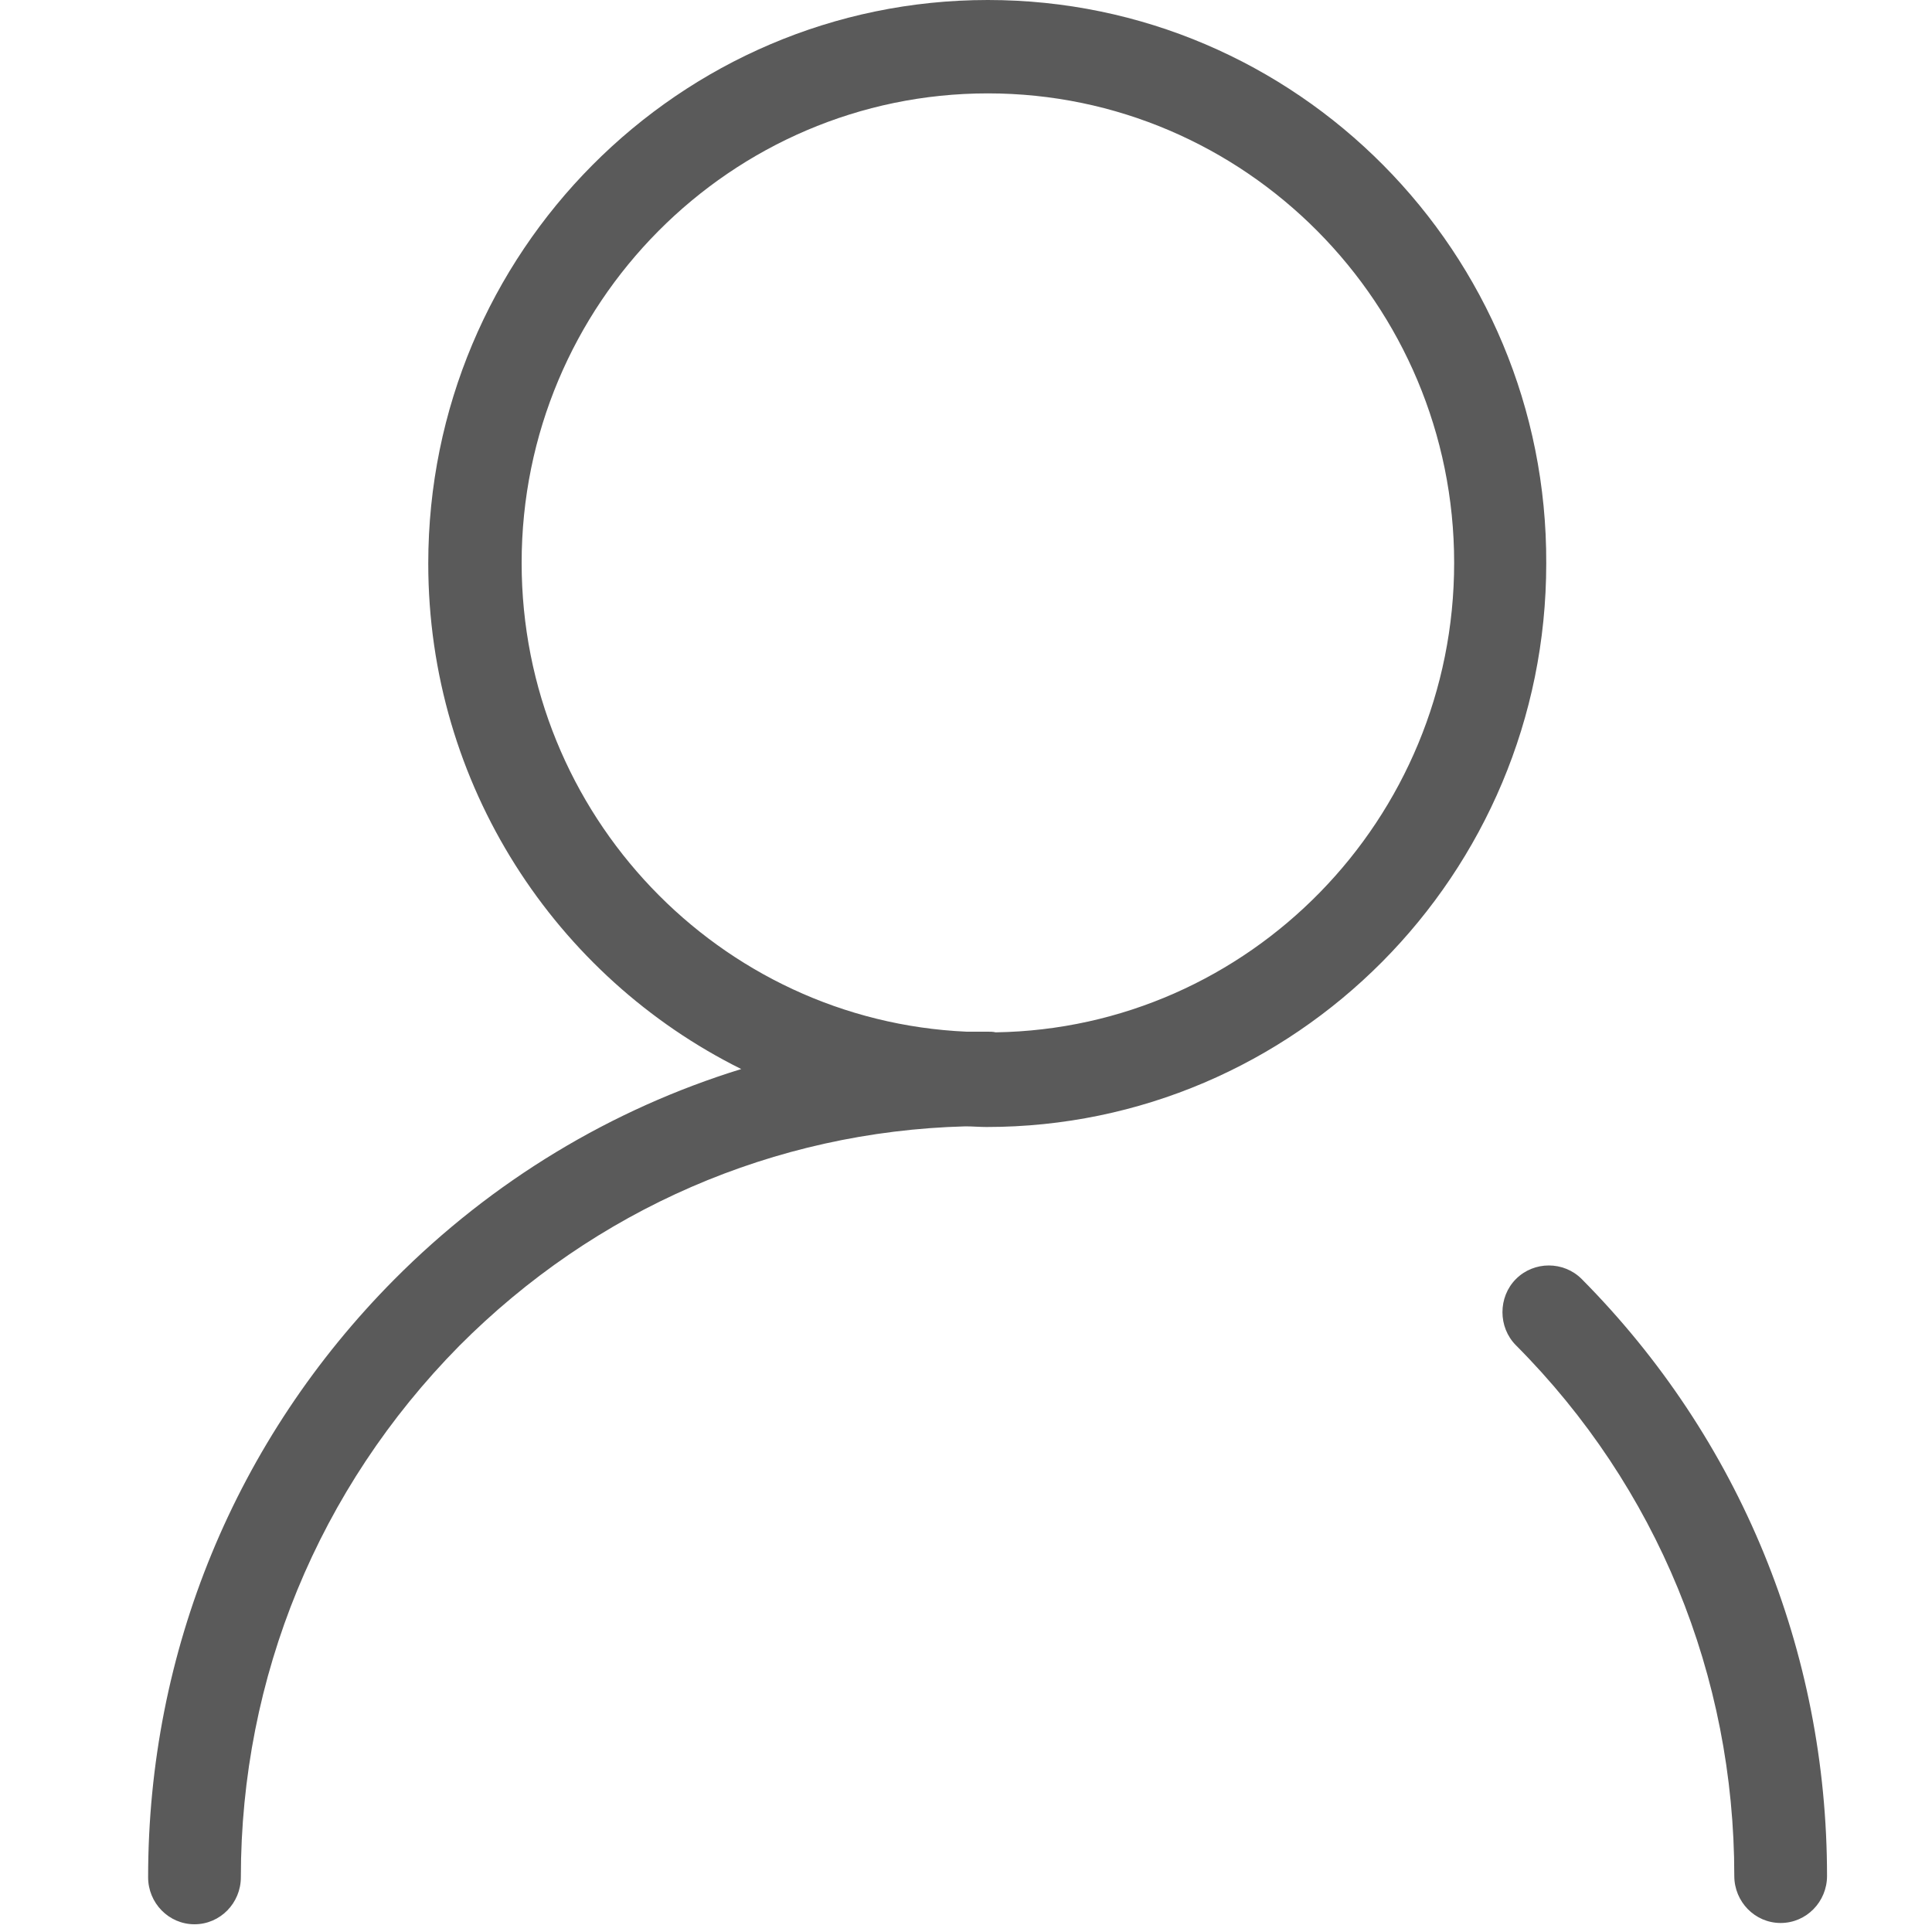 <?xml version="1.0" encoding="utf-8"?>
<!-- Generator: Adobe Illustrator 23.0.0, SVG Export Plug-In . SVG Version: 6.00 Build 0)  -->
<svg version="1.1" id="图层_1" xmlns="http://www.w3.org/2000/svg" xmlns:xlink="http://www.w3.org/1999/xlink" x="0px" y="0px"
	 viewBox="0 0 30 30" enable-background="new 0 0 30 30" xml:space="preserve">
<path fill="#5A5A5A" d="M24.56,19.86c-0.28-0.28-0.74-0.28-1.02,0c-0.28,0.28-0.28,0.75,0,1.03c2.19,2.2,3.39,5.13,3.39,8.24
	c0,0.4,0.32,0.73,0.72,0.73c0.4,0,0.72-0.33,0.72-0.73C28.37,25.64,27.02,22.34,24.56,19.86L24.56,19.86z M15.34,0
	c-4.79,0-8.69,3.92-8.69,8.75c0,3.44,1.98,6.42,4.86,7.85c-2.01,0.62-3.86,1.73-5.39,3.27c-2.46,2.48-3.82,5.77-3.82,9.28
	c0,0.4,0.32,0.73,0.72,0.73c0.4,0,0.72-0.33,0.72-0.73c0-3.11,1.21-6.04,3.39-8.25c2.11-2.12,4.89-3.33,7.86-3.41
	c0.11,0,0.22,0.01,0.33,0.01c4.79,0,8.69-3.92,8.69-8.75C24.03,3.92,20.13,0,15.34,0z M15.46,16.03c-0.04-0.01-0.08-0.01-0.12-0.01
	c-0.11,0-0.22,0-0.33,0c-3.84-0.17-6.91-3.37-6.91-7.28c0-4.02,3.25-7.29,7.24-7.29s7.24,3.27,7.24,7.29
	C22.58,12.72,19.4,15.97,15.46,16.03L15.46,16.03z"/>
</svg>
